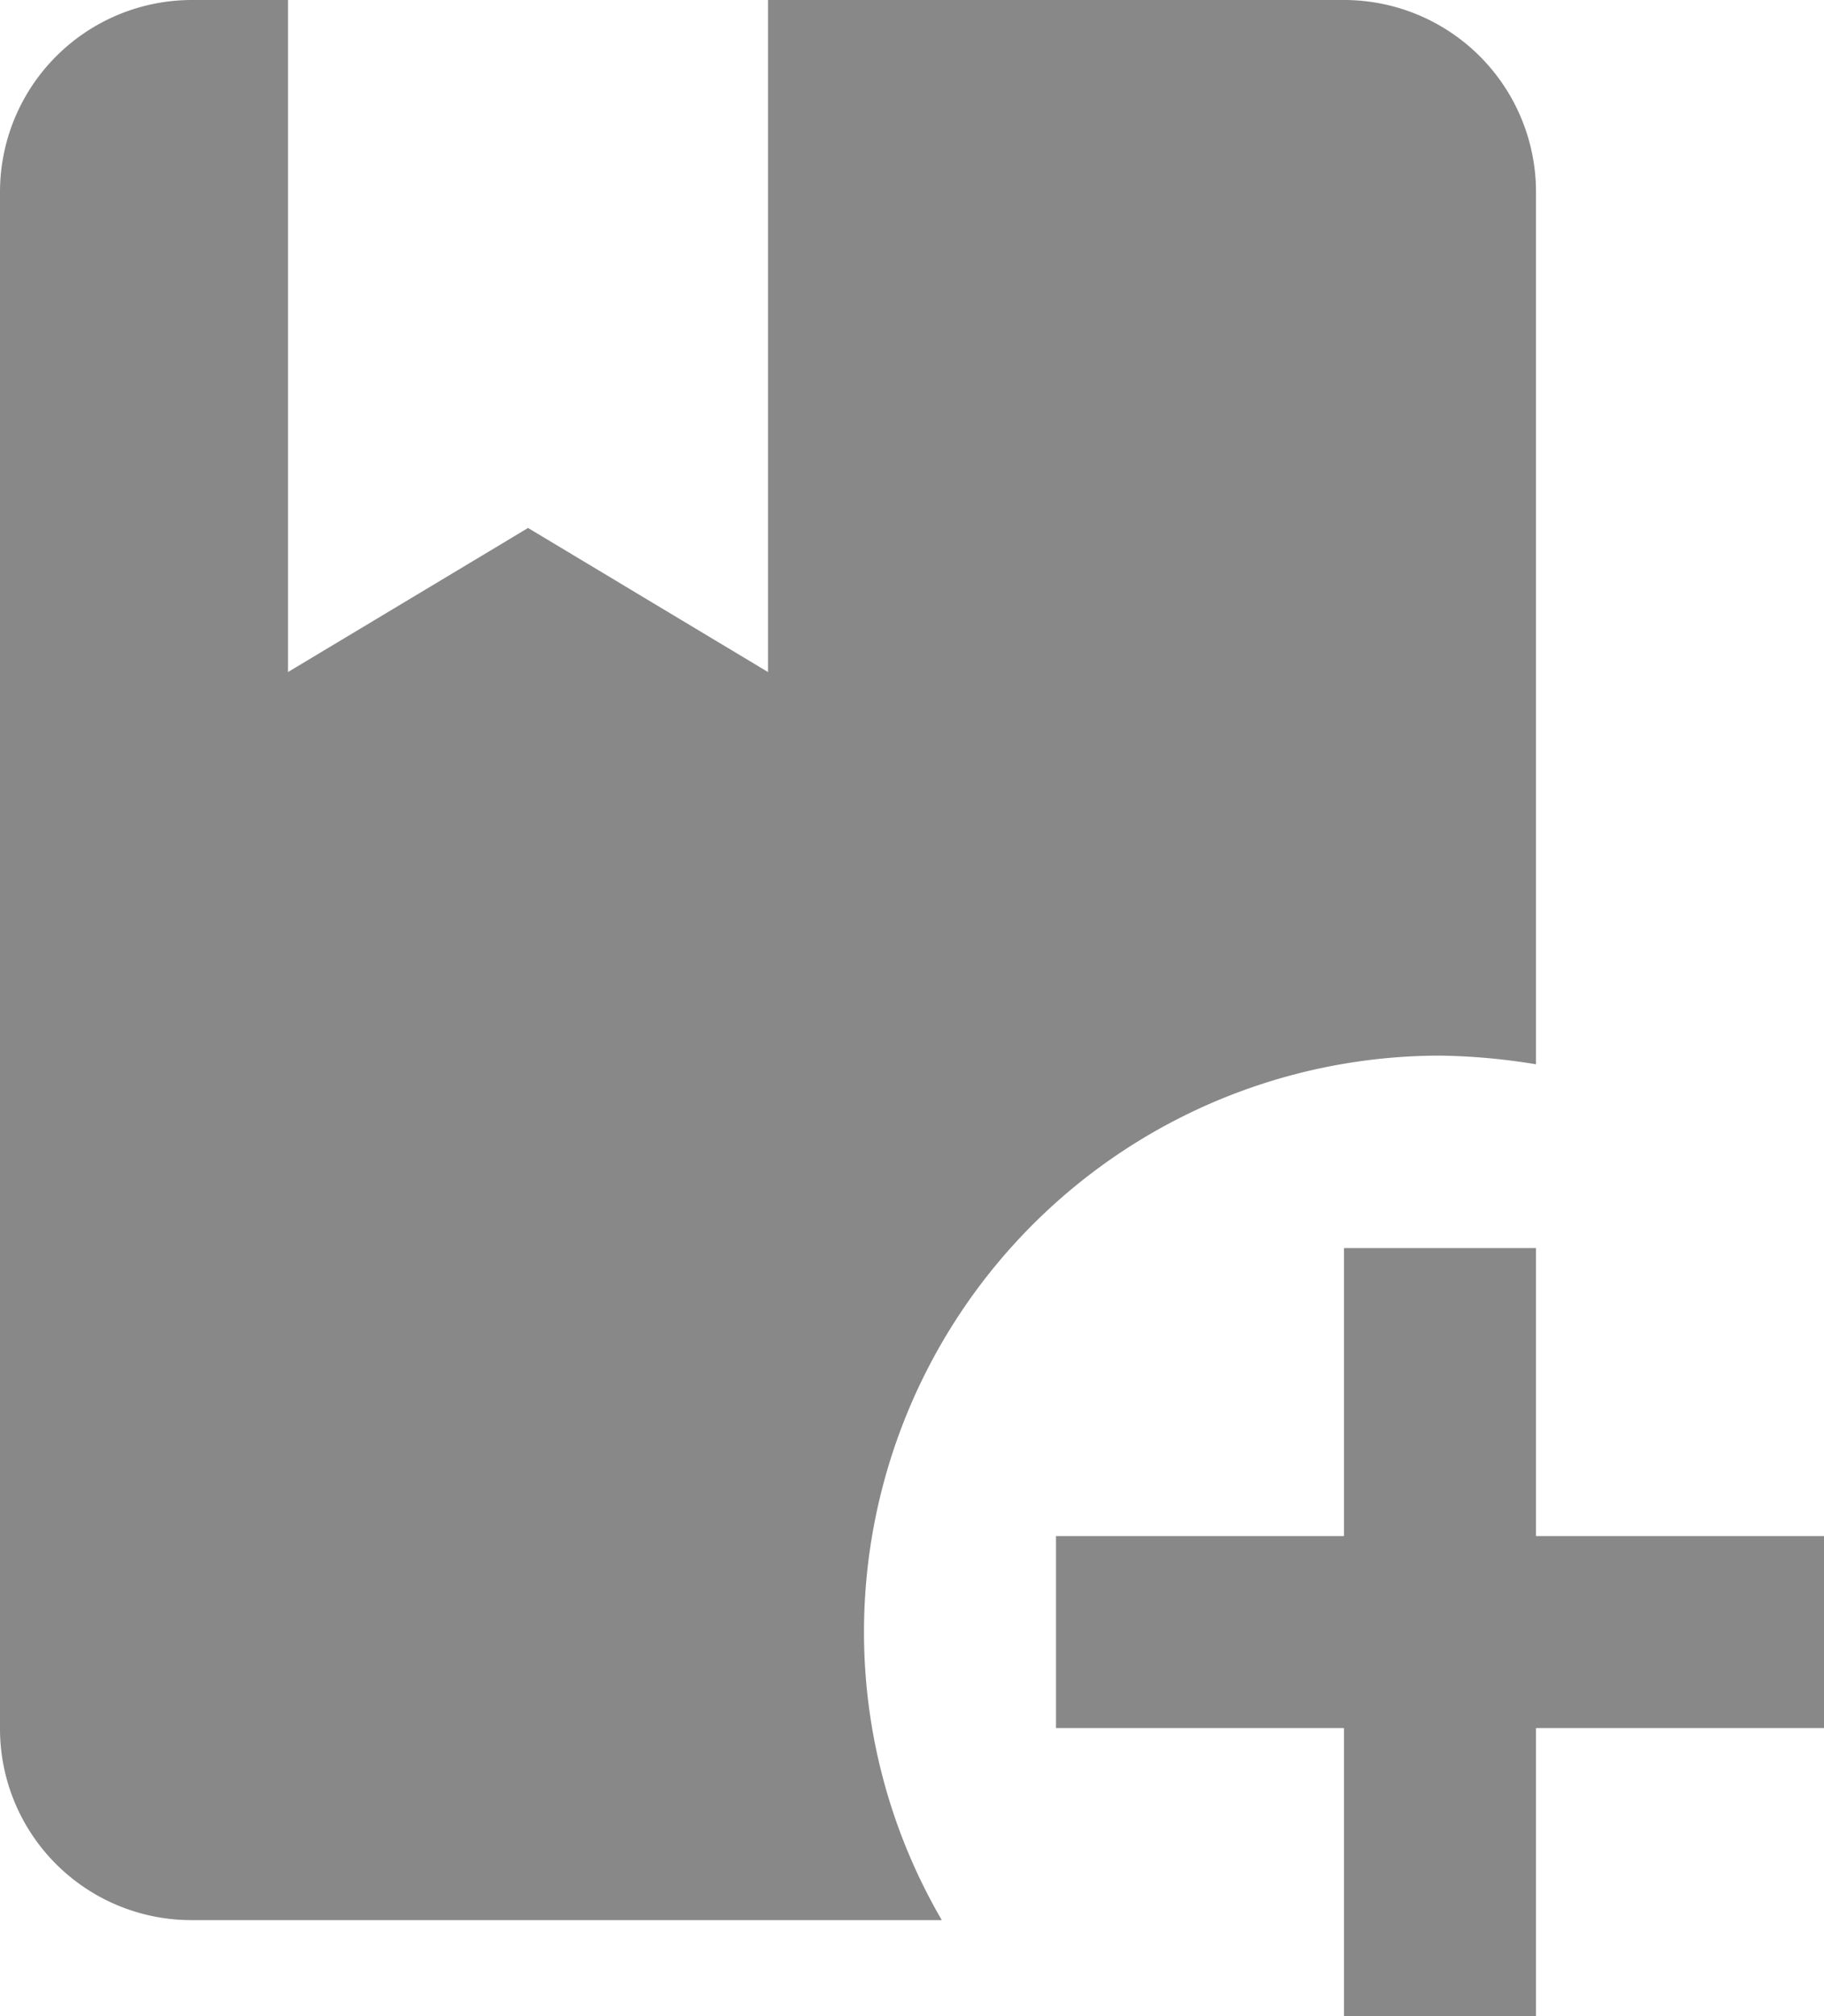 <svg xmlns="http://www.w3.org/2000/svg" width="16.625" height="18.375" viewBox="0 0 16.625 18.375">
  <path id="Path_book-plus" data-name="Path / book-plus" d="M11.875,16.875a5.212,5.212,0,0,0,.709,2.625H5.75A1.744,1.744,0,0,1,4,17.75v-14A1.75,1.75,0,0,1,5.75,2h.875V8.125L8.813,6.812,11,8.125V2h5.25A1.75,1.75,0,0,1,18,3.75V11.7a5.808,5.808,0,0,0-.875-.079,5.254,5.254,0,0,0-5.25,5.25M18,16V13.375H16.25V16H13.625v1.75H16.25v2.625H18V17.75h2.625V16Z" transform="translate(-4 -2)" fill="#888"/>
</svg>
